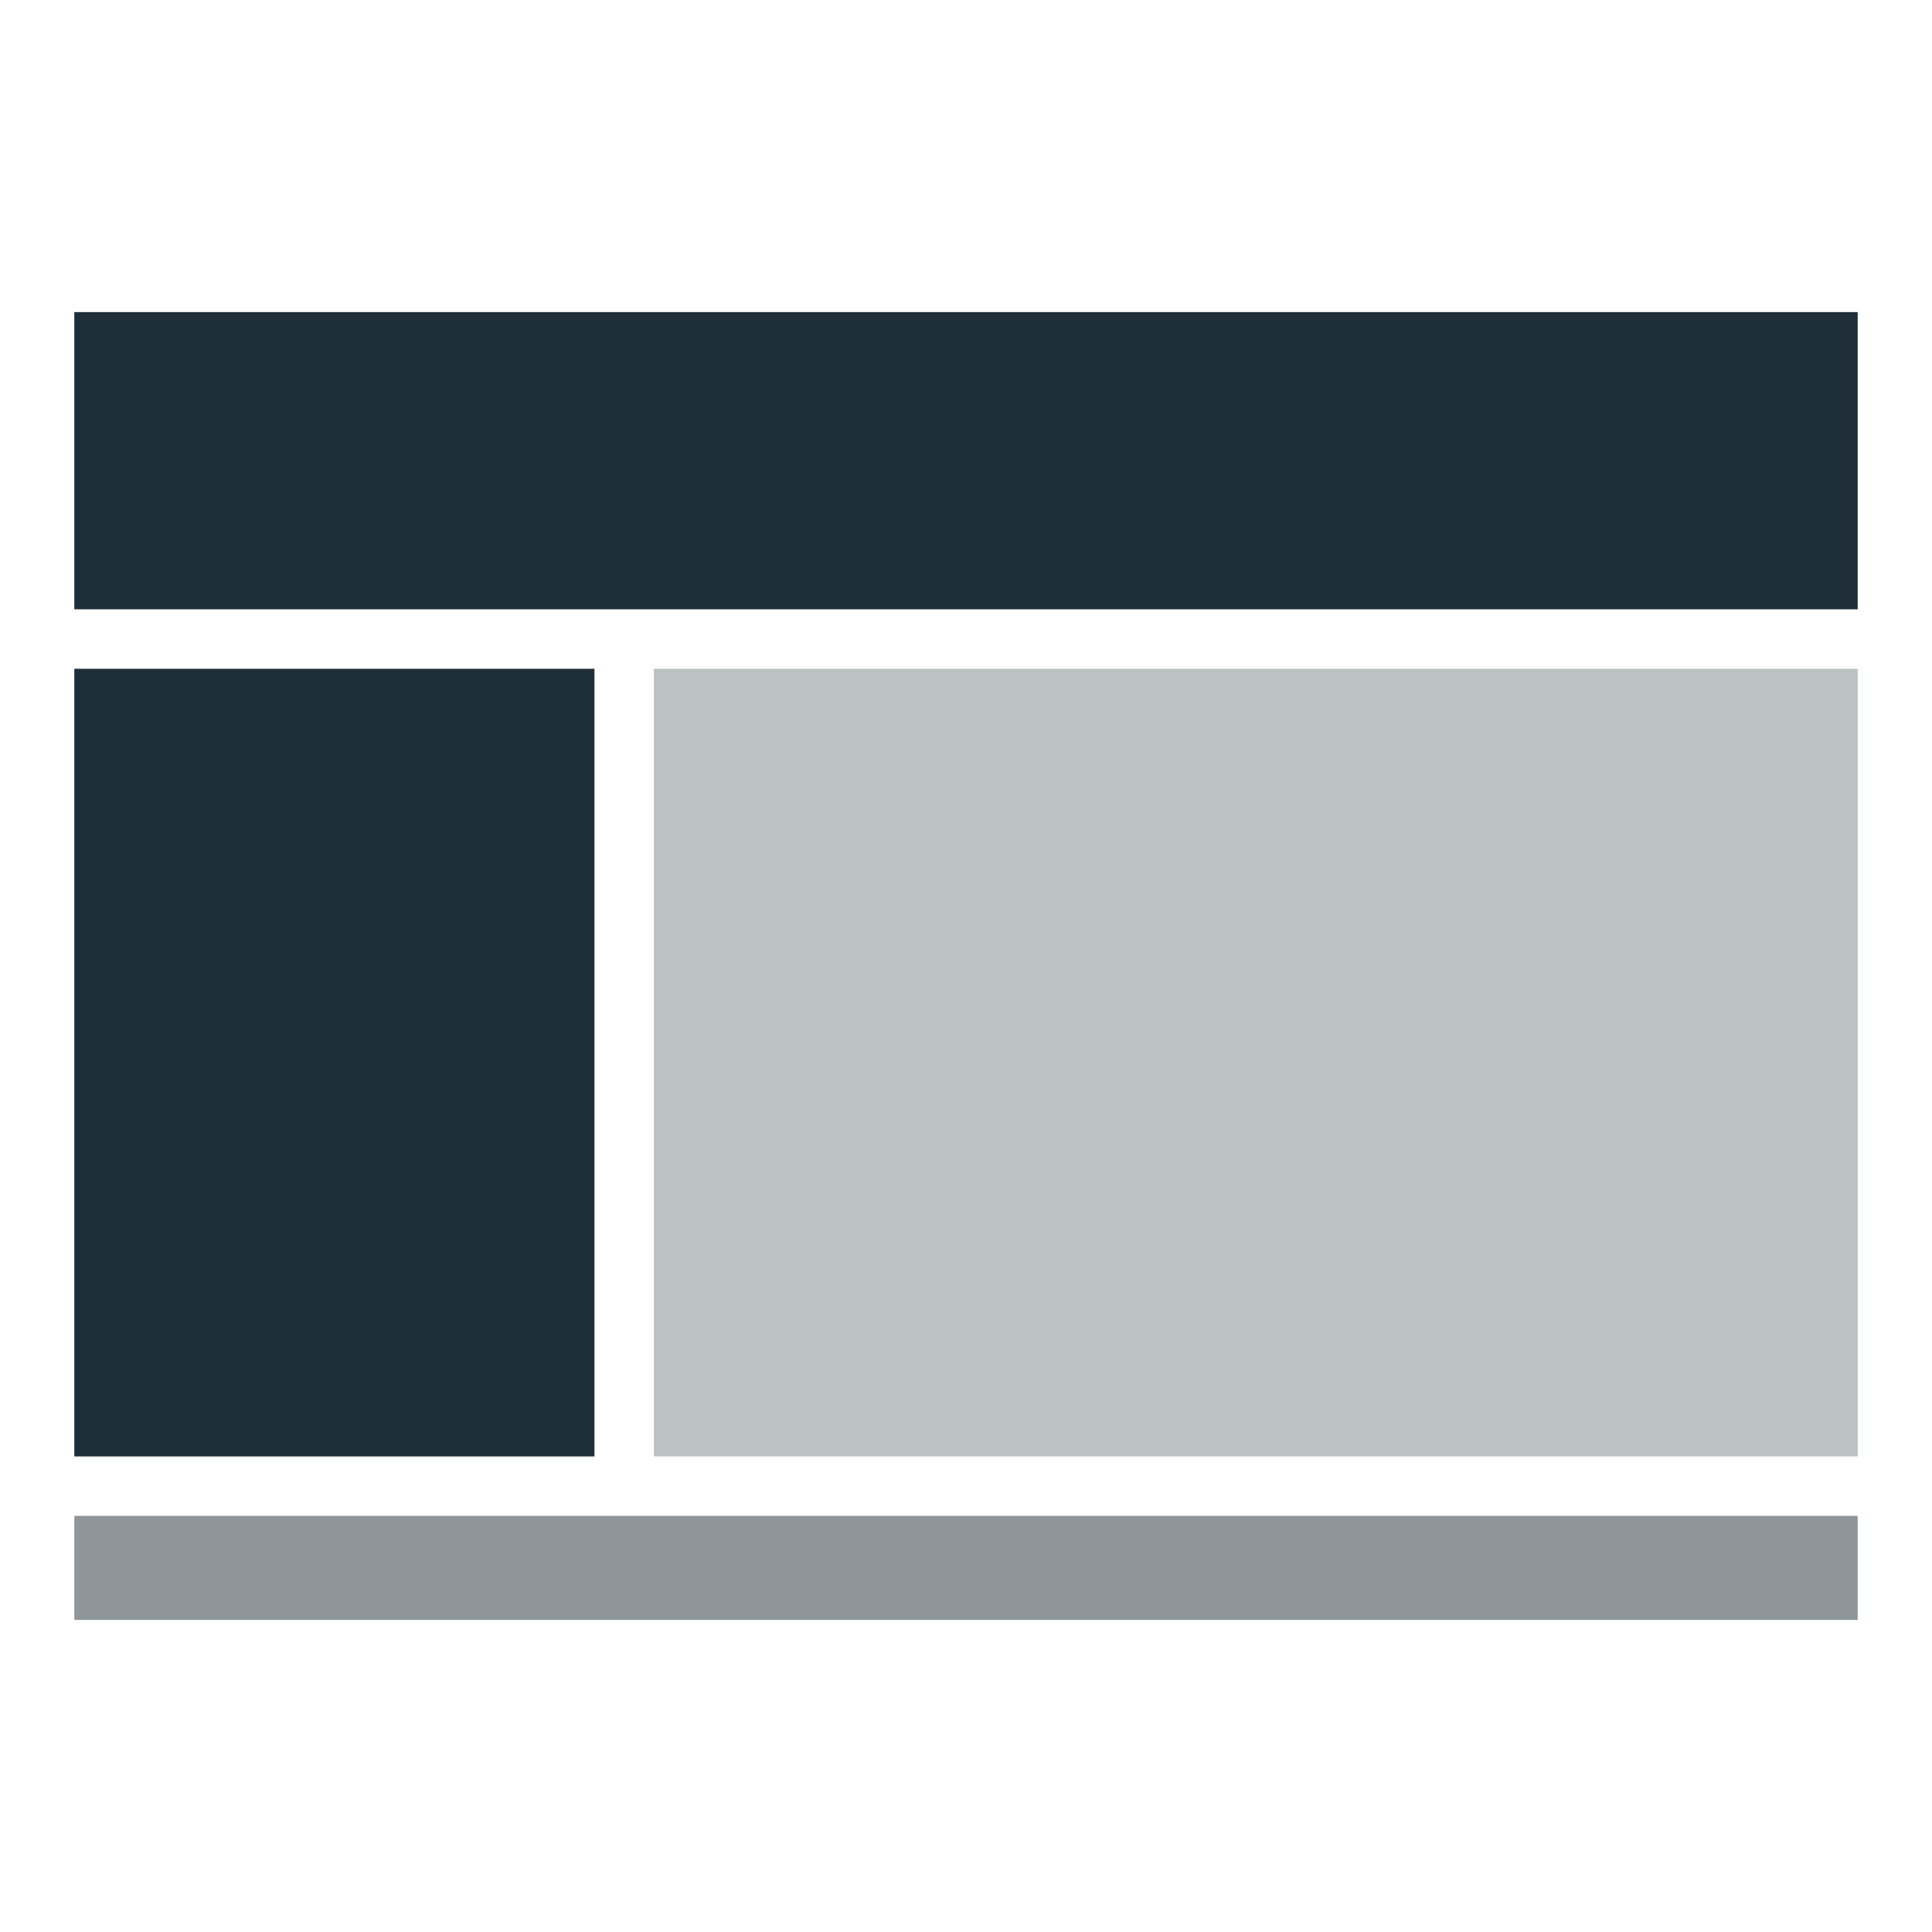 <?xml version="1.0" encoding="utf-8"?>
<!-- Generator: Adobe Illustrator 21.1.0, SVG Export Plug-In . SVG Version: 6.00 Build 0)  -->
<svg version="1.1" id="m-flex-template" xmlns="http://www.w3.org/2000/svg" xmlns:xlink="http://www.w3.org/1999/xlink" x="0px" y="0px"
	 viewBox="0 0 260 260" style="enable-background:new 0 0 260 260;" xml:space="preserve">
<style type="text/css">
	.modul-u--preview-img--dark {
        fill:#1f2f39;
    }

    .modul-u--preview-img {
        fill:#1f2f39;
        opacity:0.5;
    }

    .modul-u--preview-img--light {
        fill:#1f2f39;
        opacity:0.3;
    }
</style>
<rect class="modul-u--preview-img" x="10" y="204" width="240" height="14"/>
<rect class="modul-u--preview-img--light" x="88" y="90" width="162" height="106"/>
<g class="modul-u--preview-img--dark">
	<rect x="10" y="90" width="70" height="106"/>
	<rect x="10" y="42" width="240" height="40"/>
</g>
</svg>
